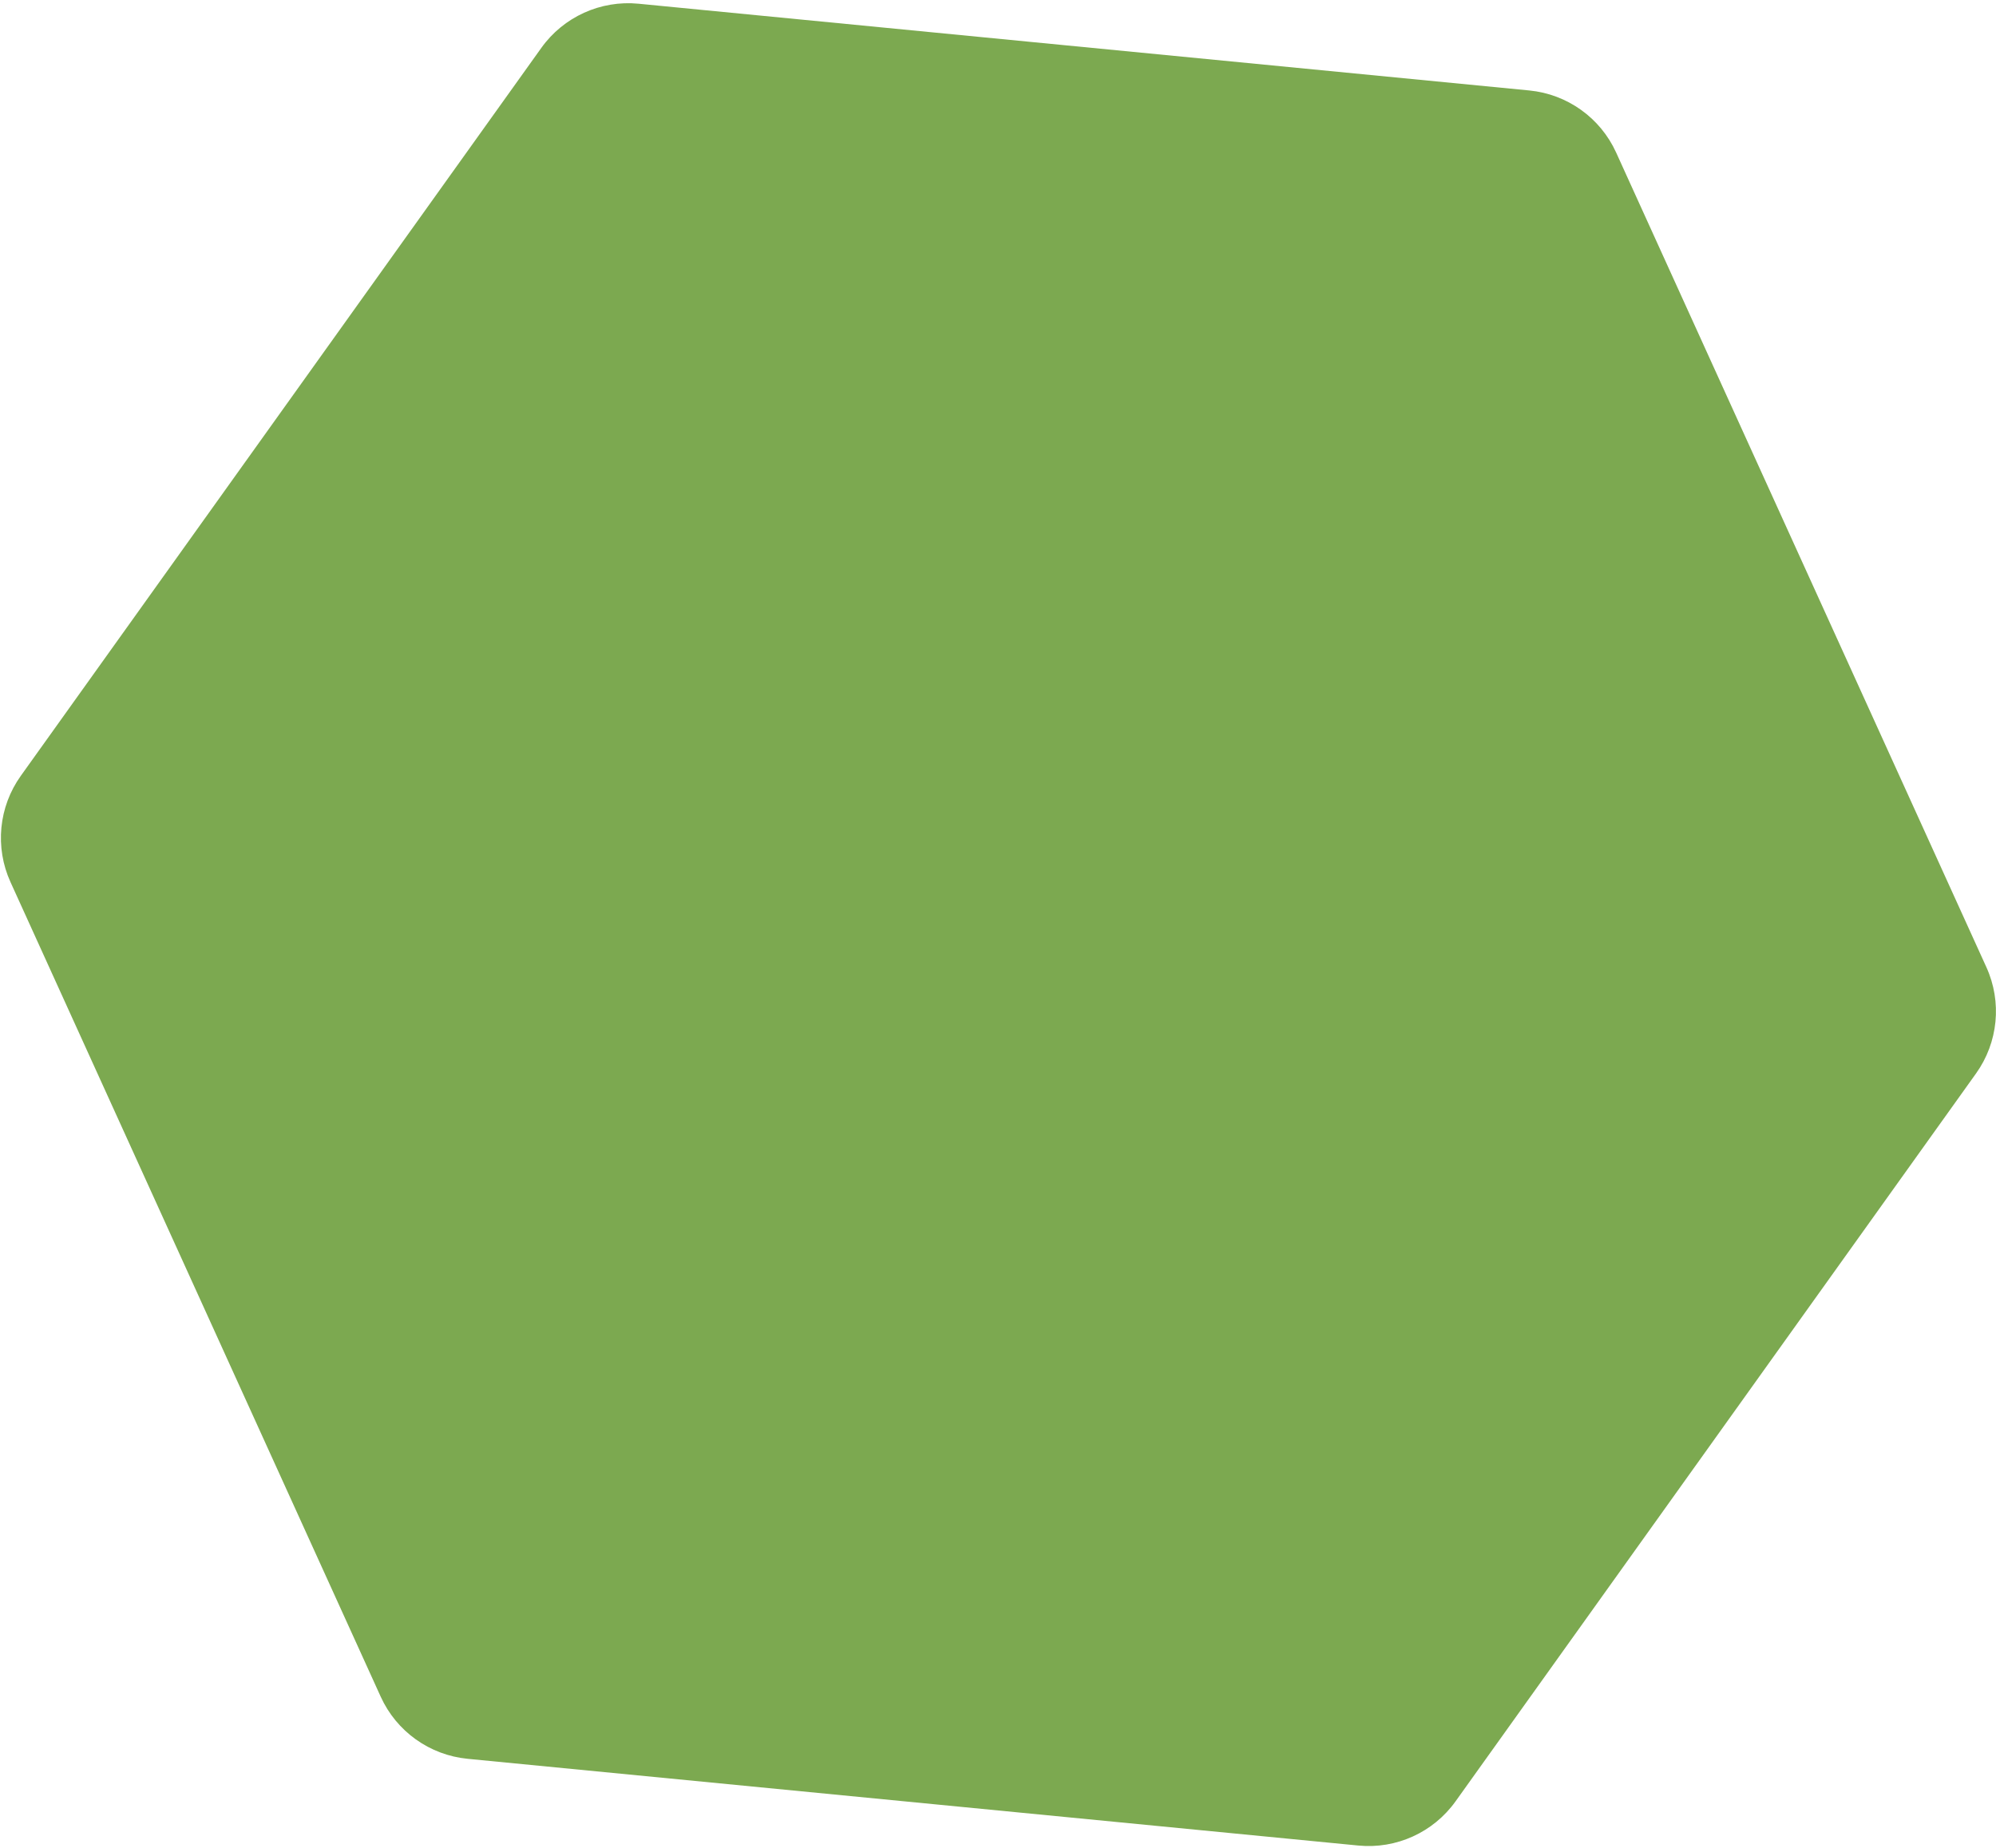 <svg width="542" height="502" viewBox="0 0 542 502" fill="none" xmlns="http://www.w3.org/2000/svg">
<path d="M146.992 13.008C153.018 4.579 163.082 0.006 173.394 1.01L415.263 24.567C425.575 25.571 434.568 32 438.854 41.433L539.388 262.676C543.674 272.109 542.603 283.111 536.577 291.54L395.242 489.226C389.216 497.654 379.152 502.228 368.84 501.223L126.971 477.667C116.659 476.663 107.666 470.233 103.38 460.801L2.846 239.558C-1.441 230.125 -0.369 219.122 5.657 210.694L146.992 13.008Z" fill="#7CA950"/>
</svg>
